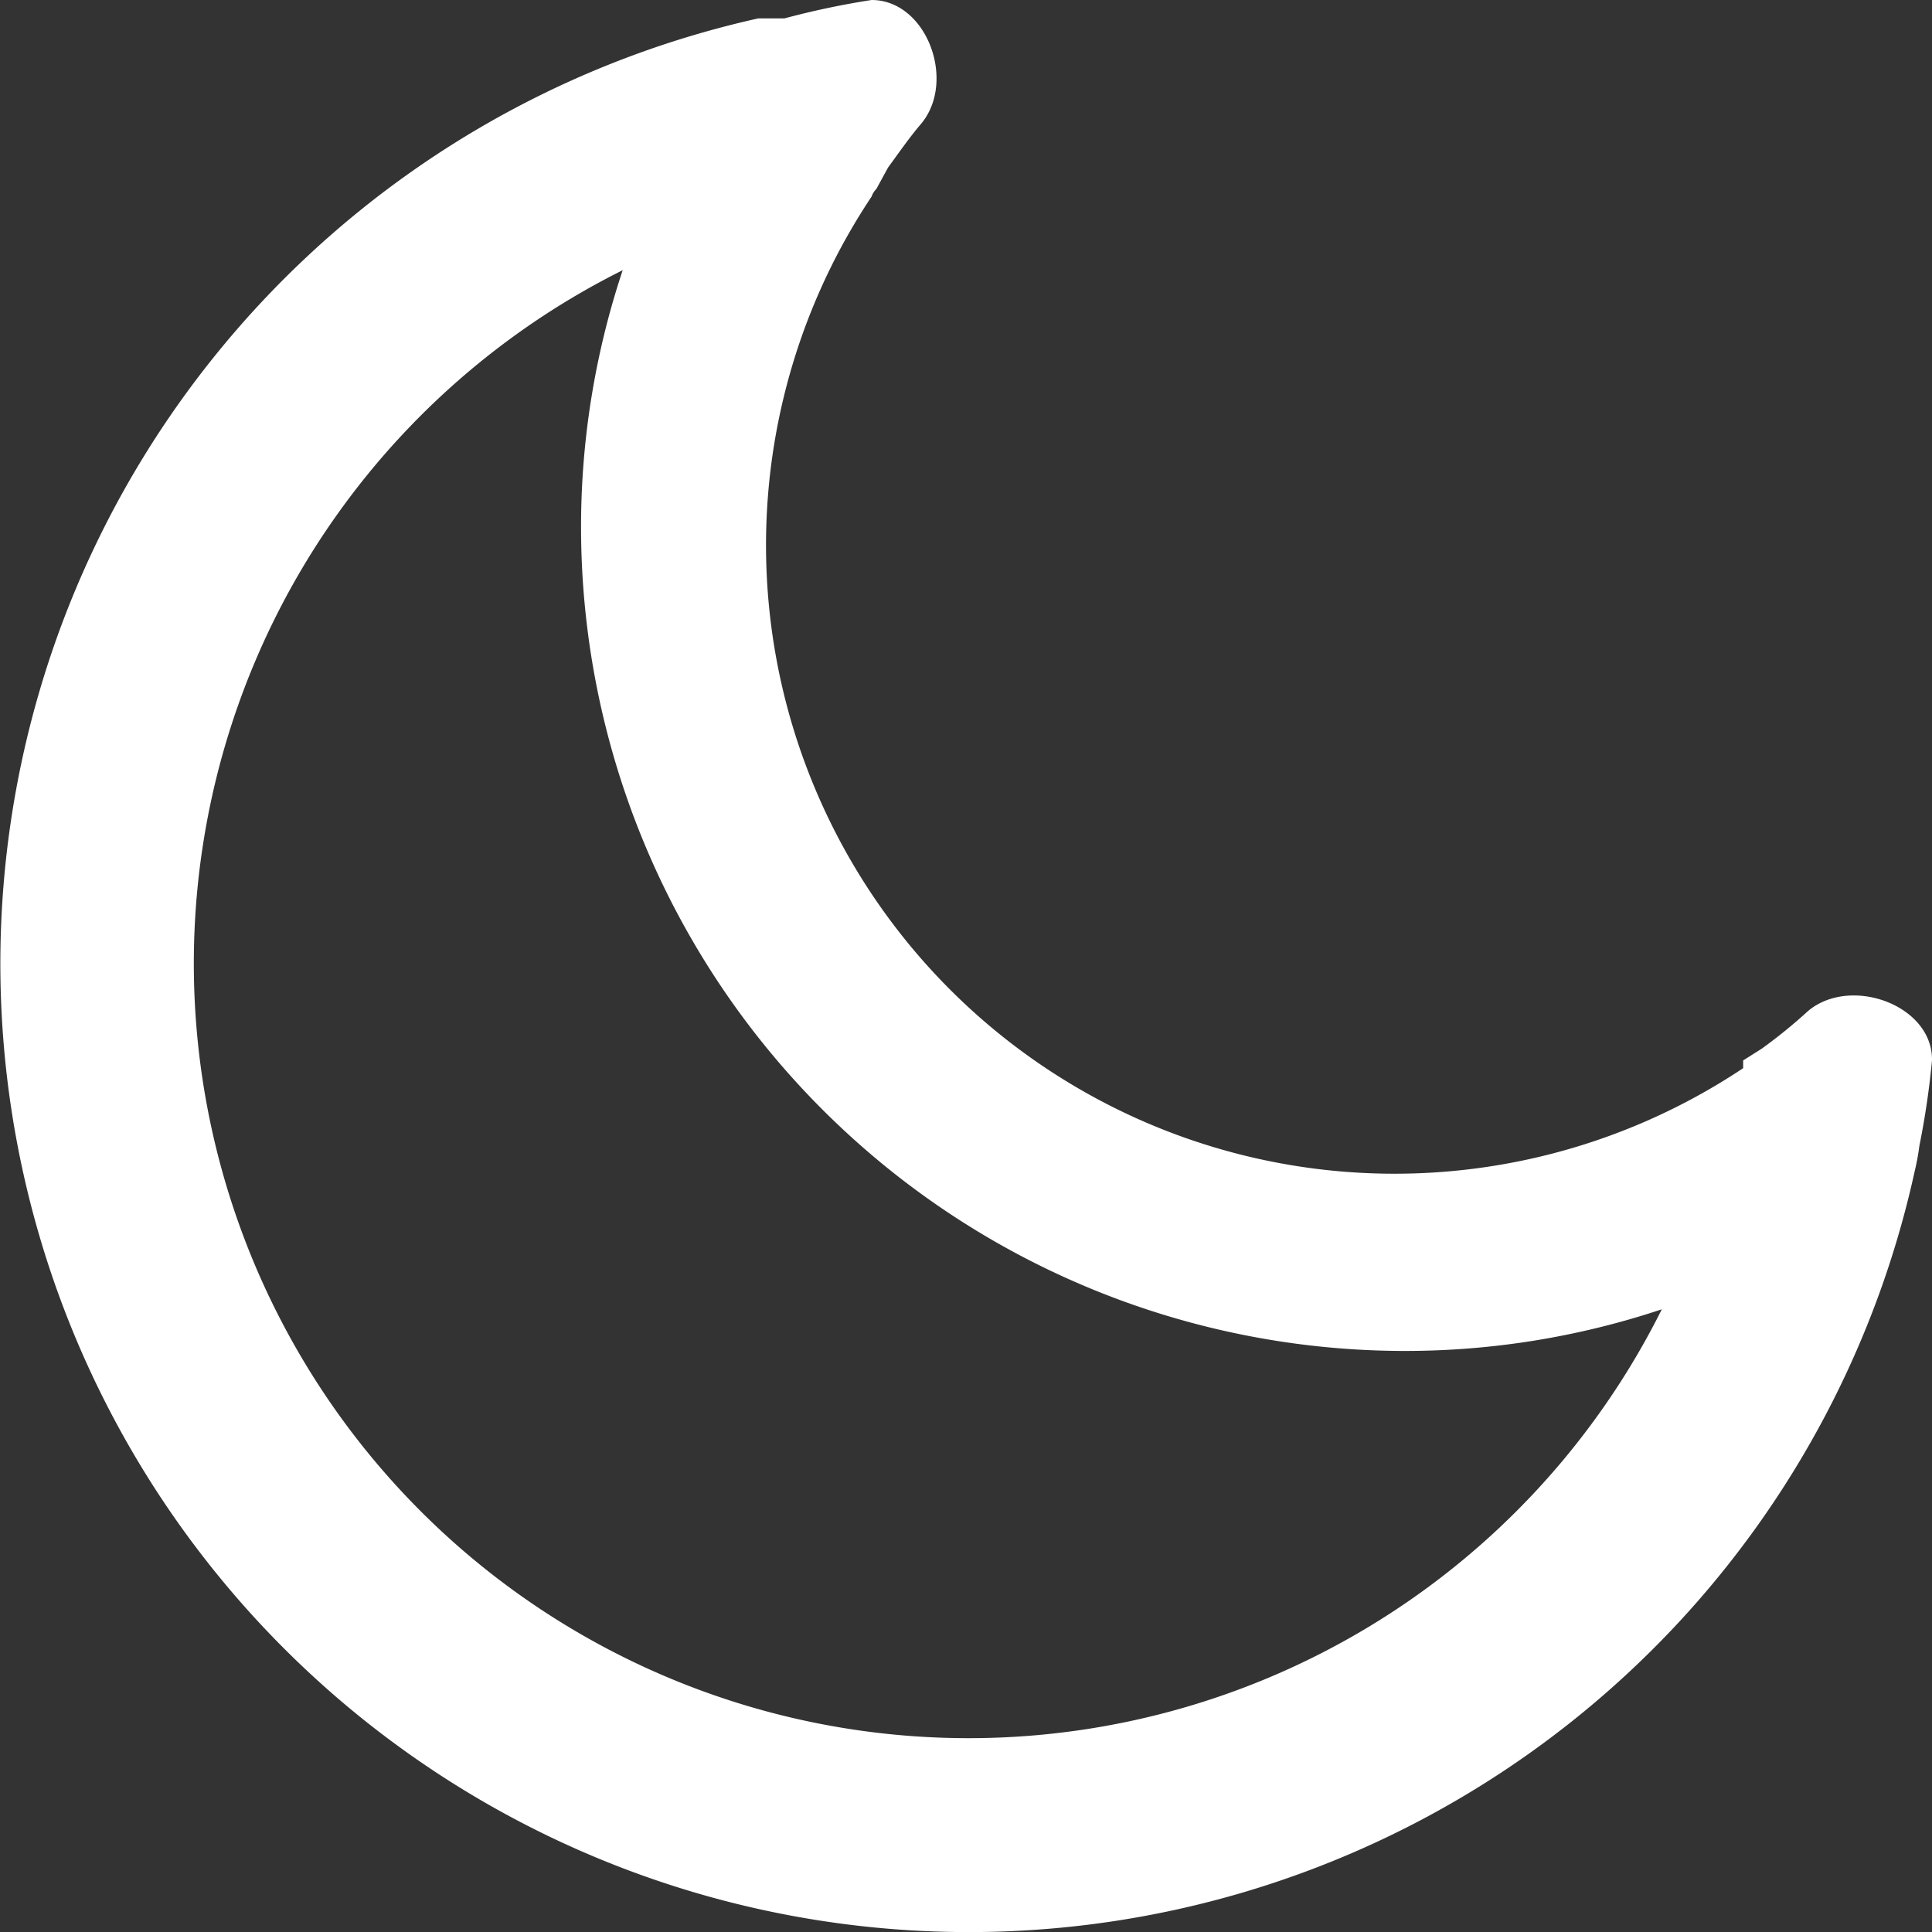 <svg id="Camada_1" data-name="Camada 1" xmlns="http://www.w3.org/2000/svg" viewBox="0 0 19.95 19.95"><rect x="0" y="0" width="19.95" height="19.95" fill="#333333" stroke="none"/><defs><style>.cls-1{fill:#fff;fill-rule:evenodd;}</style></defs><path class="cls-1" d="M20.67,12.49c.44-.37,1.29-.06,1.28.51a8.48,8.48,0,0,1-.13.88,2.56,2.56,0,0,1-.05.27v0A10,10,0,1,1,9.83,2.24h0l.27,0A8.48,8.48,0,0,1,11,2.05c.57,0,.88.84.51,1.28-.12.14-.23.3-.34.45L11.05,4a.22.22,0,0,0-.05.08h0a6.49,6.49,0,0,0,9,9h0L20,13l.19-.12A5.3,5.3,0,0,0,20.67,12.49ZM16.5,16a8.38,8.38,0,0,0,2.66-.43A8,8,0,1,1,8.43,4.84,8.38,8.38,0,0,0,8,7.5,8.51,8.51,0,0,0,16.5,16Z" transform="translate(-2 -2.05)"/></svg>